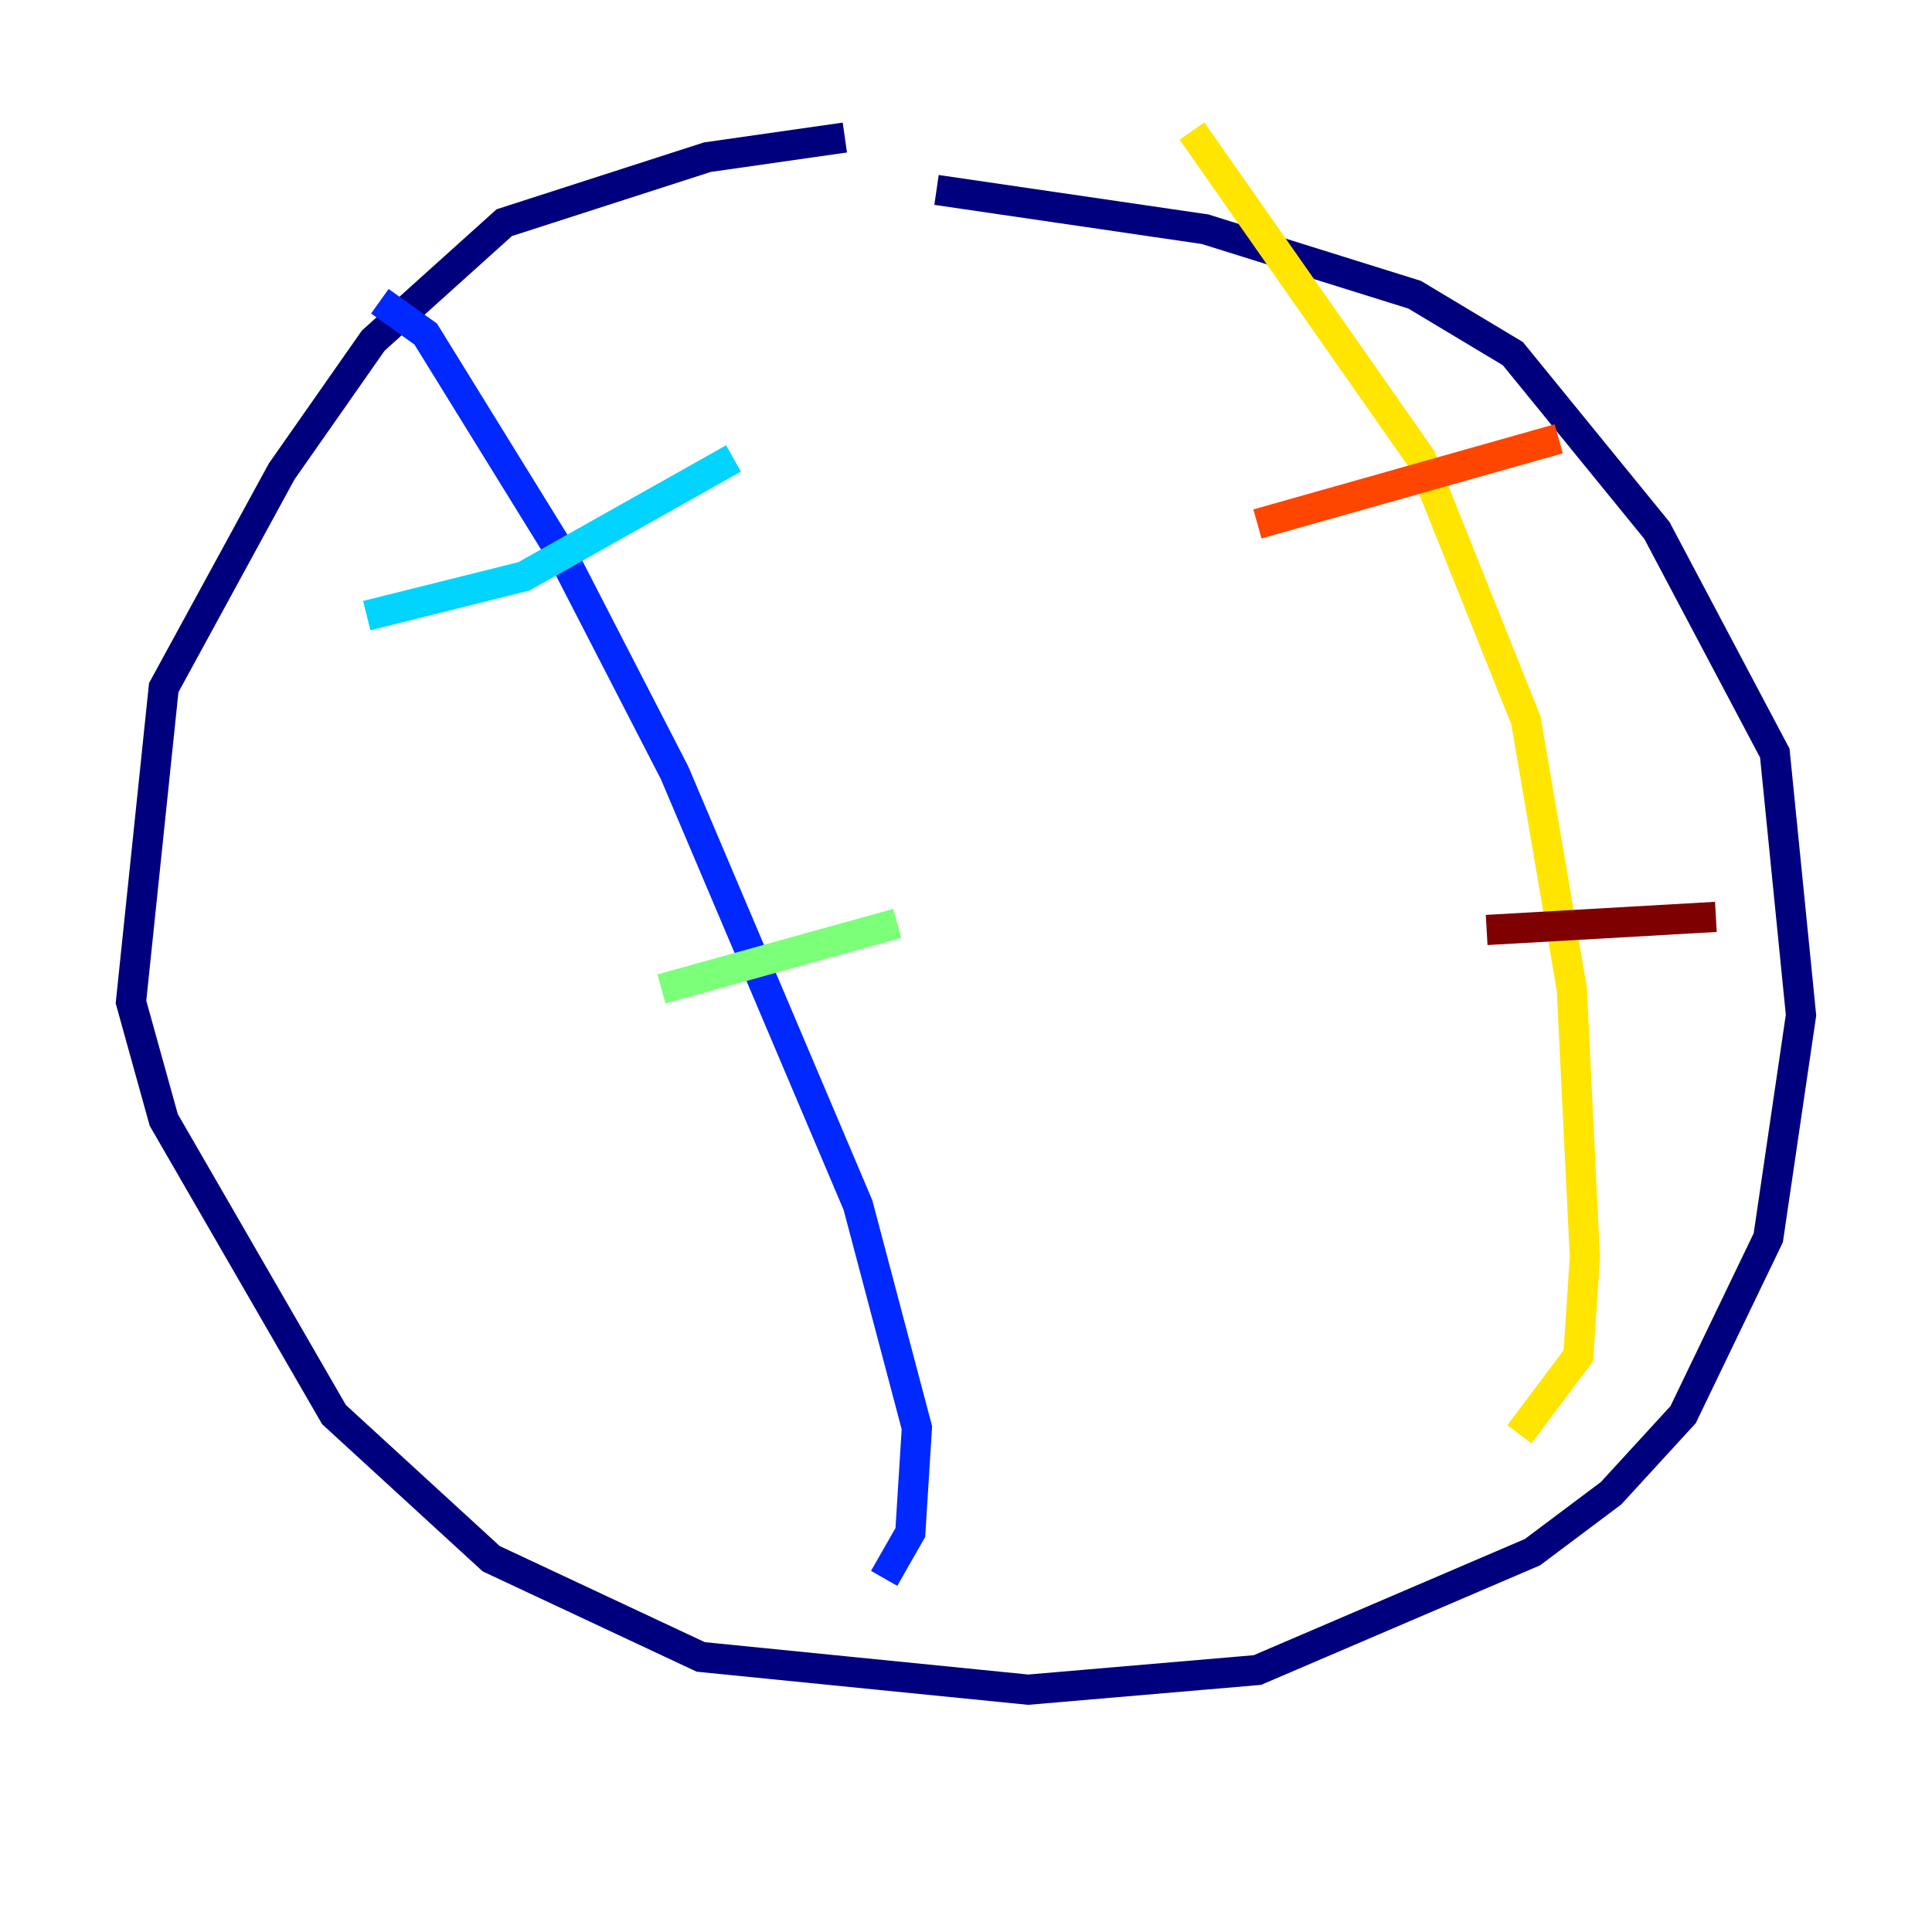<?xml version="1.0" encoding="utf-8" ?>
<svg baseProfile="tiny" height="128" version="1.2" viewBox="0,0,128,128" width="128" xmlns="http://www.w3.org/2000/svg" xmlns:ev="http://www.w3.org/2001/xml-events" xmlns:xlink="http://www.w3.org/1999/xlink"><defs /><polyline fill="none" points="55.973,9.112 46.861,10.414 33.41,14.752 24.732,22.563 18.658,31.241 10.848,45.559 8.678,66.386 10.848,74.197 22.129,93.722 32.542,103.268 46.427,109.776 68.122,111.946 83.308,110.644 101.532,102.834 106.739,98.929 111.512,93.722 117.153,82.007 119.322,67.254 117.586,49.898 109.776,35.146 100.231,23.43 93.722,19.525 79.837,15.186 62.047,12.583" stroke="#00007f" stroke-width="2" /><polyline fill="none" points="25.166,19.959 28.203,22.129 37.315,36.881 44.691,51.2 56.841,79.837 60.746,94.59 60.312,101.532 58.576,104.57" stroke="#0028ff" stroke-width="2" /><polyline fill="none" points="24.298,40.786 34.712,38.183 48.597,30.373" stroke="#00d4ff" stroke-width="2" /><polyline fill="none" points="43.824,65.519 59.444,61.18" stroke="#7cff79" stroke-width="2" /><polyline fill="none" points="78.969,8.678 94.156,30.373 101.098,47.729 104.136,65.519 105.003,83.308 104.57,89.817 100.664,95.024" stroke="#ffe500" stroke-width="2" /><polyline fill="none" points="83.308,34.712 103.268,29.071" stroke="#ff4600" stroke-width="2" /><polyline fill="none" points="98.495,61.614 113.681,60.746" stroke="#7f0000" stroke-width="2" /></svg>